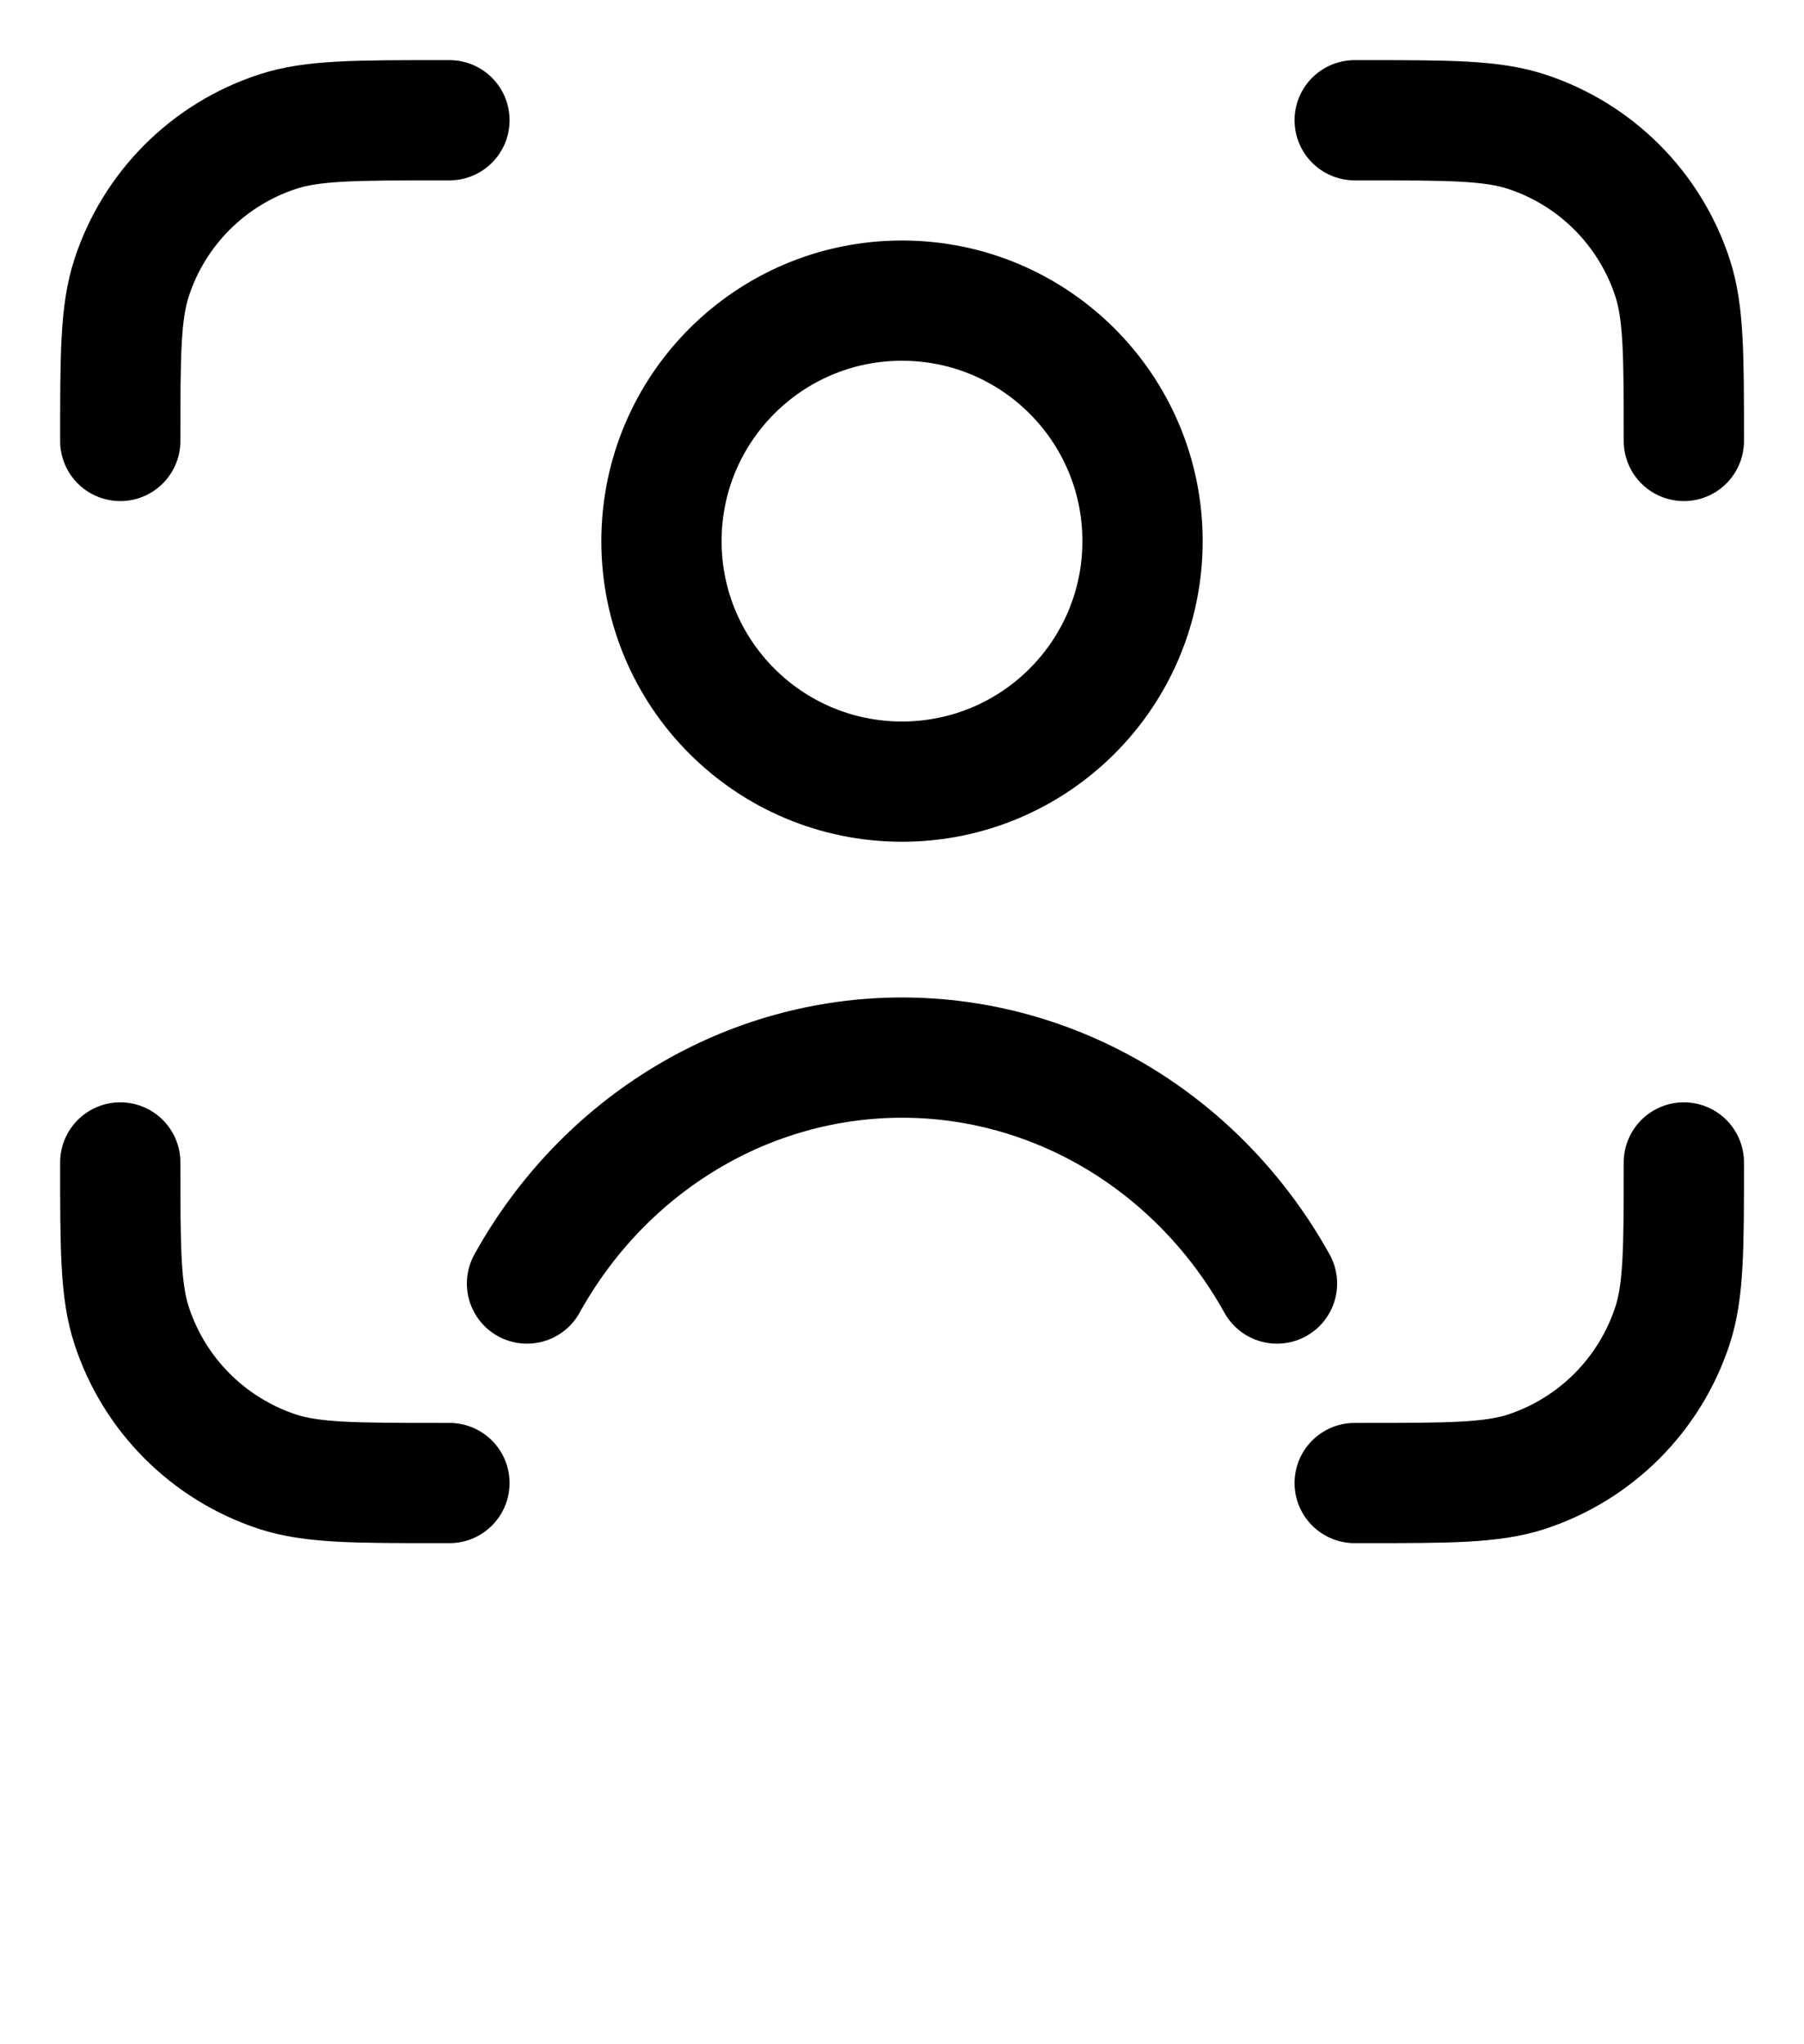 <svg width="15" height="17" viewBox="0 0 15 17" fill="none" xmlns="http://www.w3.org/2000/svg">
<path d="M11.264 1H11.334C12.047 1 12.404 1 12.693 1.095C13.267 1.283 13.717 1.733 13.906 2.308C14.001 2.596 14.001 2.953 14.001 3.667V3.667" stroke="black" stroke-linecap="round"/>
<path d="M11.264 12.333H11.334C12.047 12.333 12.404 12.333 12.693 12.239C13.267 12.05 13.717 11.6 13.906 11.025C14.001 10.737 14.001 10.38 14.001 9.667V9.667" stroke="black" stroke-linecap="round"/>
<path d="M3.737 1H3.667C2.954 1 2.597 1 2.308 1.095C1.734 1.283 1.283 1.733 1.095 2.308C1 2.596 1 2.953 1 3.667V3.667" stroke="black" stroke-linecap="round"/>
<path d="M3.737 12.333H3.667C2.954 12.333 2.597 12.333 2.308 12.239C1.734 12.05 1.283 11.6 1.095 11.025C1 10.737 1 10.38 1 9.667V9.667" stroke="black" stroke-linecap="round"/>
<path d="M4.382 10.674C4.7 10.1 5.157 9.625 5.705 9.296C6.252 8.967 6.871 8.795 7.5 8.795C8.129 8.795 8.748 8.967 9.295 9.296C9.842 9.625 10.299 10.1 10.618 10.674" stroke="black" stroke-linecap="round"/>
<circle cx="7.5" cy="4.5" r="2" stroke="black" stroke-linecap="round"/>
</svg>
